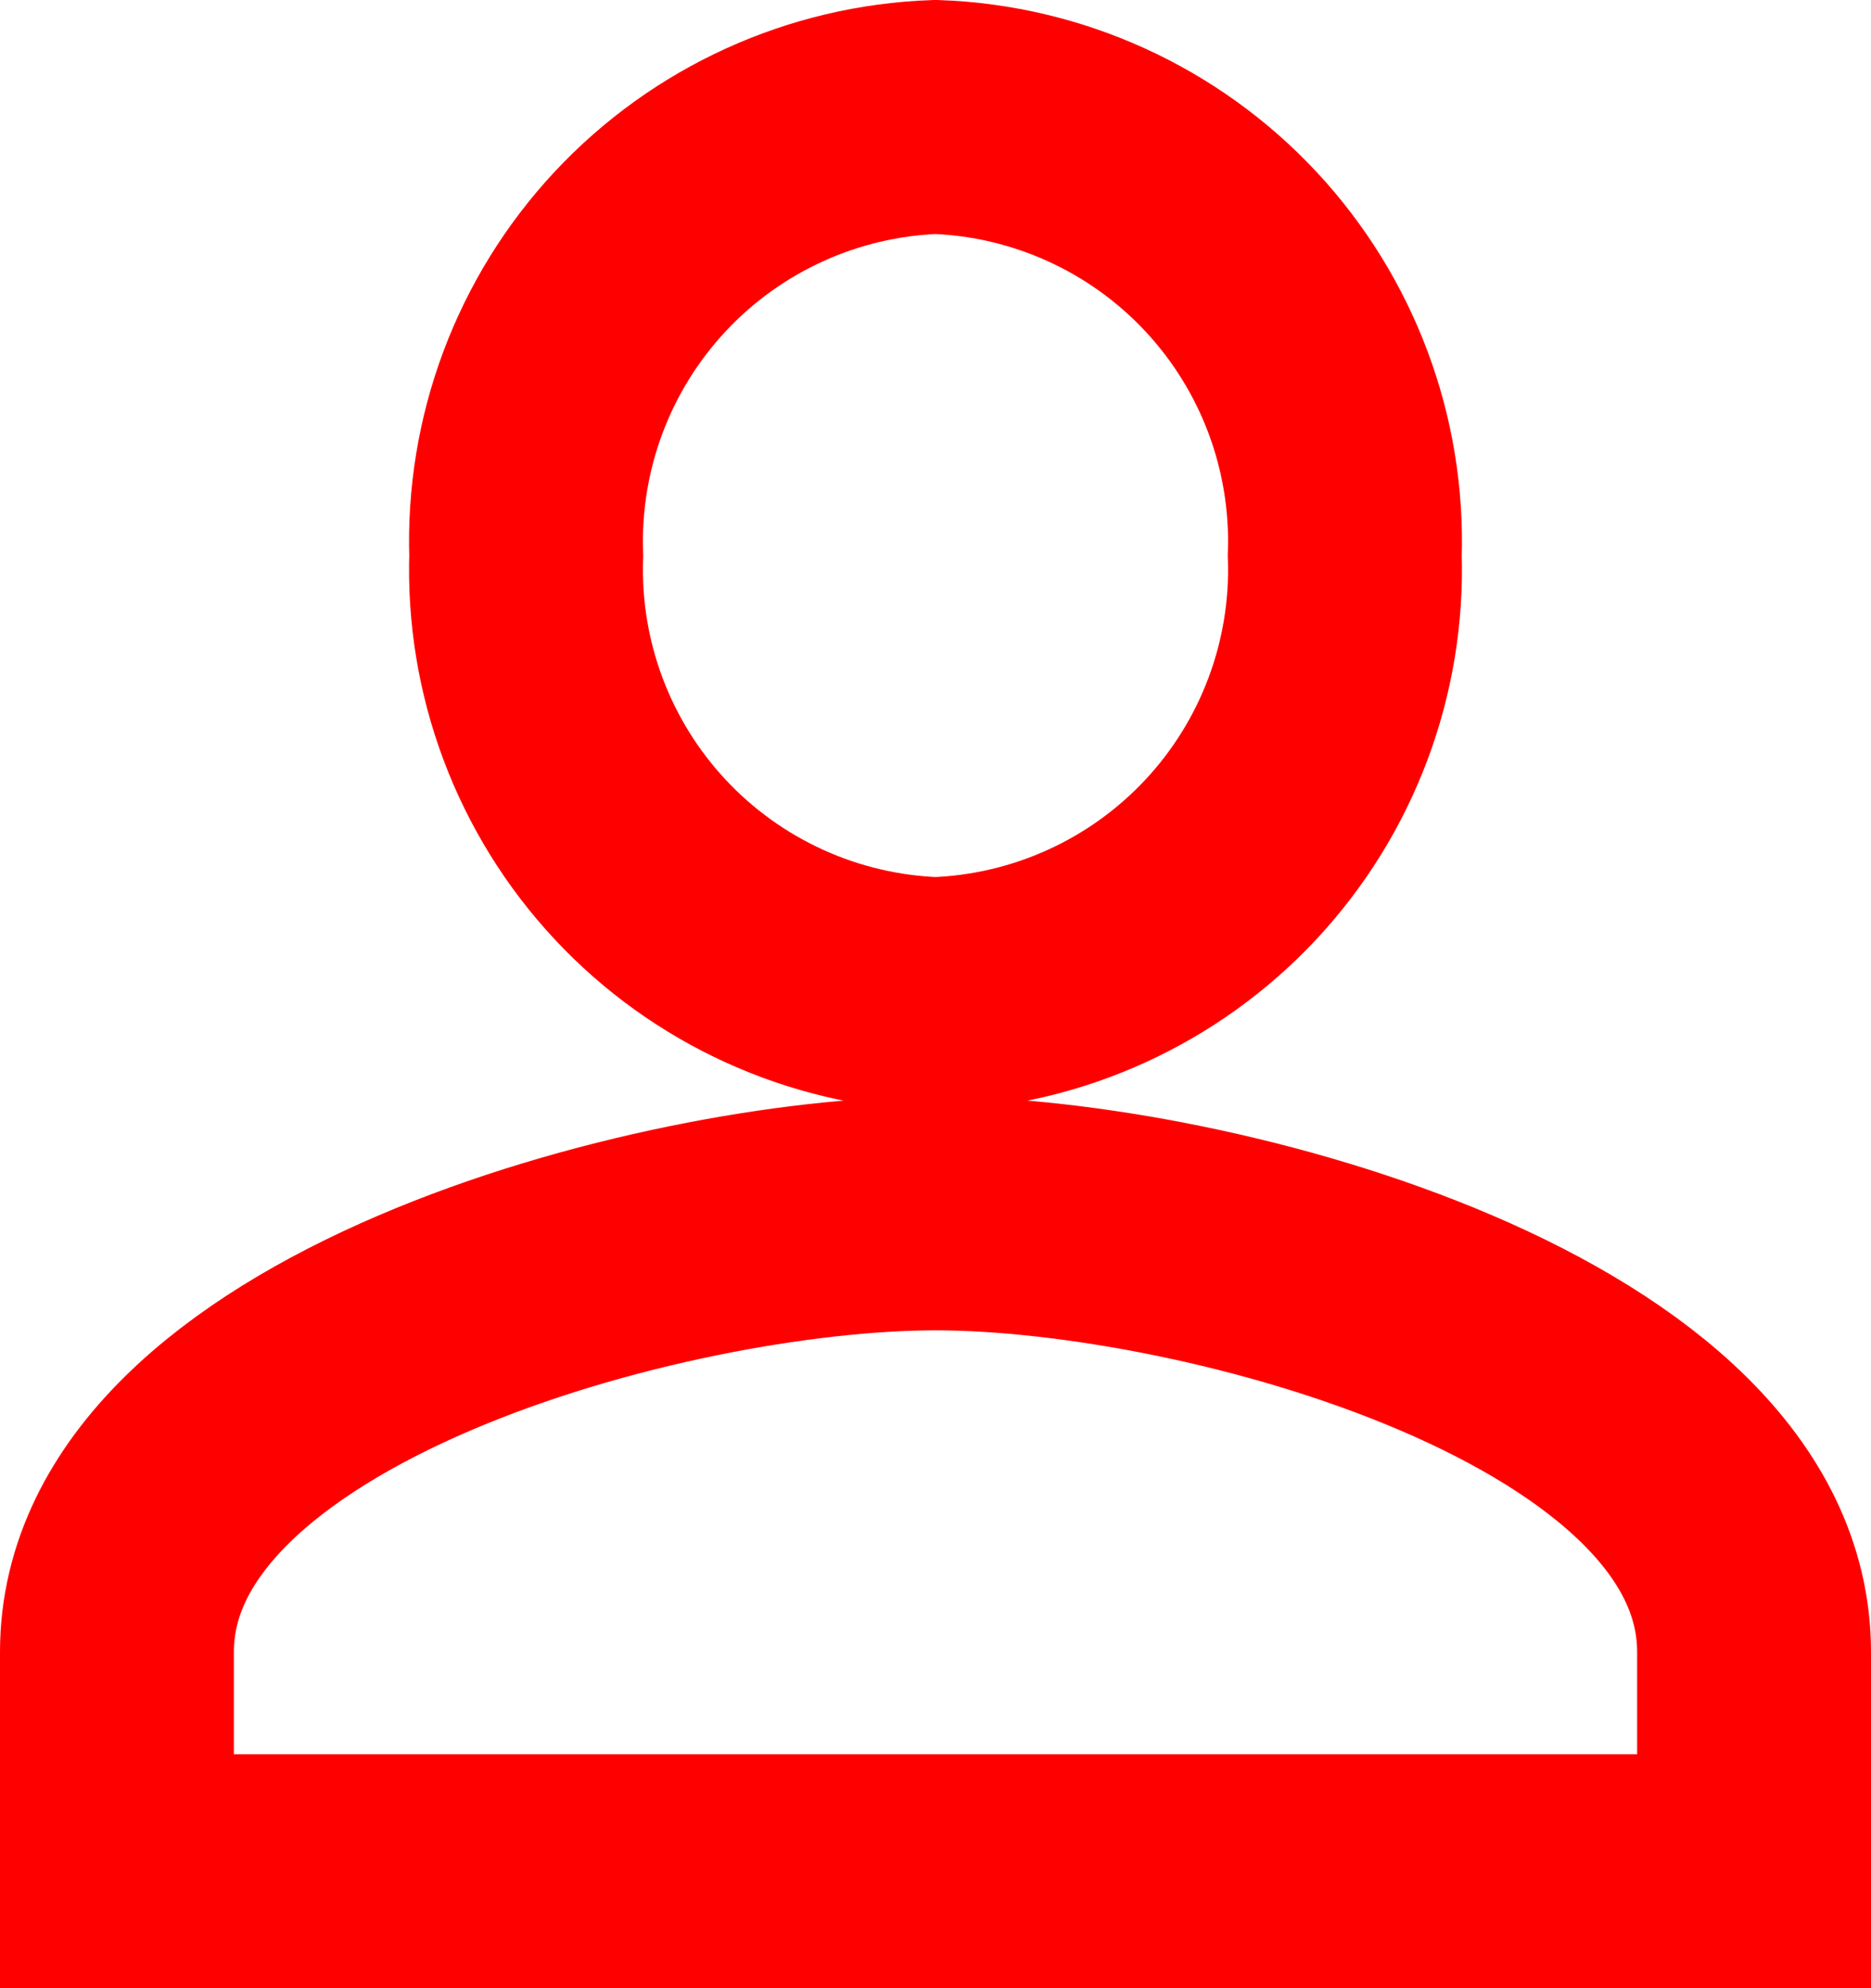 <svg fill="none" height="17" viewBox="0 0 16 17" width="16" xmlns="http://www.w3.org/2000/svg">
    <path
        d="M8 8.5C8.961 8.466 9.87 8.052 10.526 7.349C11.182 6.646 11.532 5.711 11.5 4.75C11.532 3.789 11.182 2.854 10.526 2.151C9.87 1.448 8.961 1.034 8 1C7.039 1.034 6.13 1.448 5.474 2.151C4.818 2.854 4.468 3.789 4.5 4.75C4.468 5.711 4.818 6.646 5.474 7.349C6.13 8.052 7.039 8.466 8 8.5V8.5ZM8 10.375C5.664 10.375 1 11.631 1 14.125V16H15V14.125C15 11.631 10.336 10.375 8 10.375Z"
        stroke="#FF0000" stroke-width="2" />
</svg>
